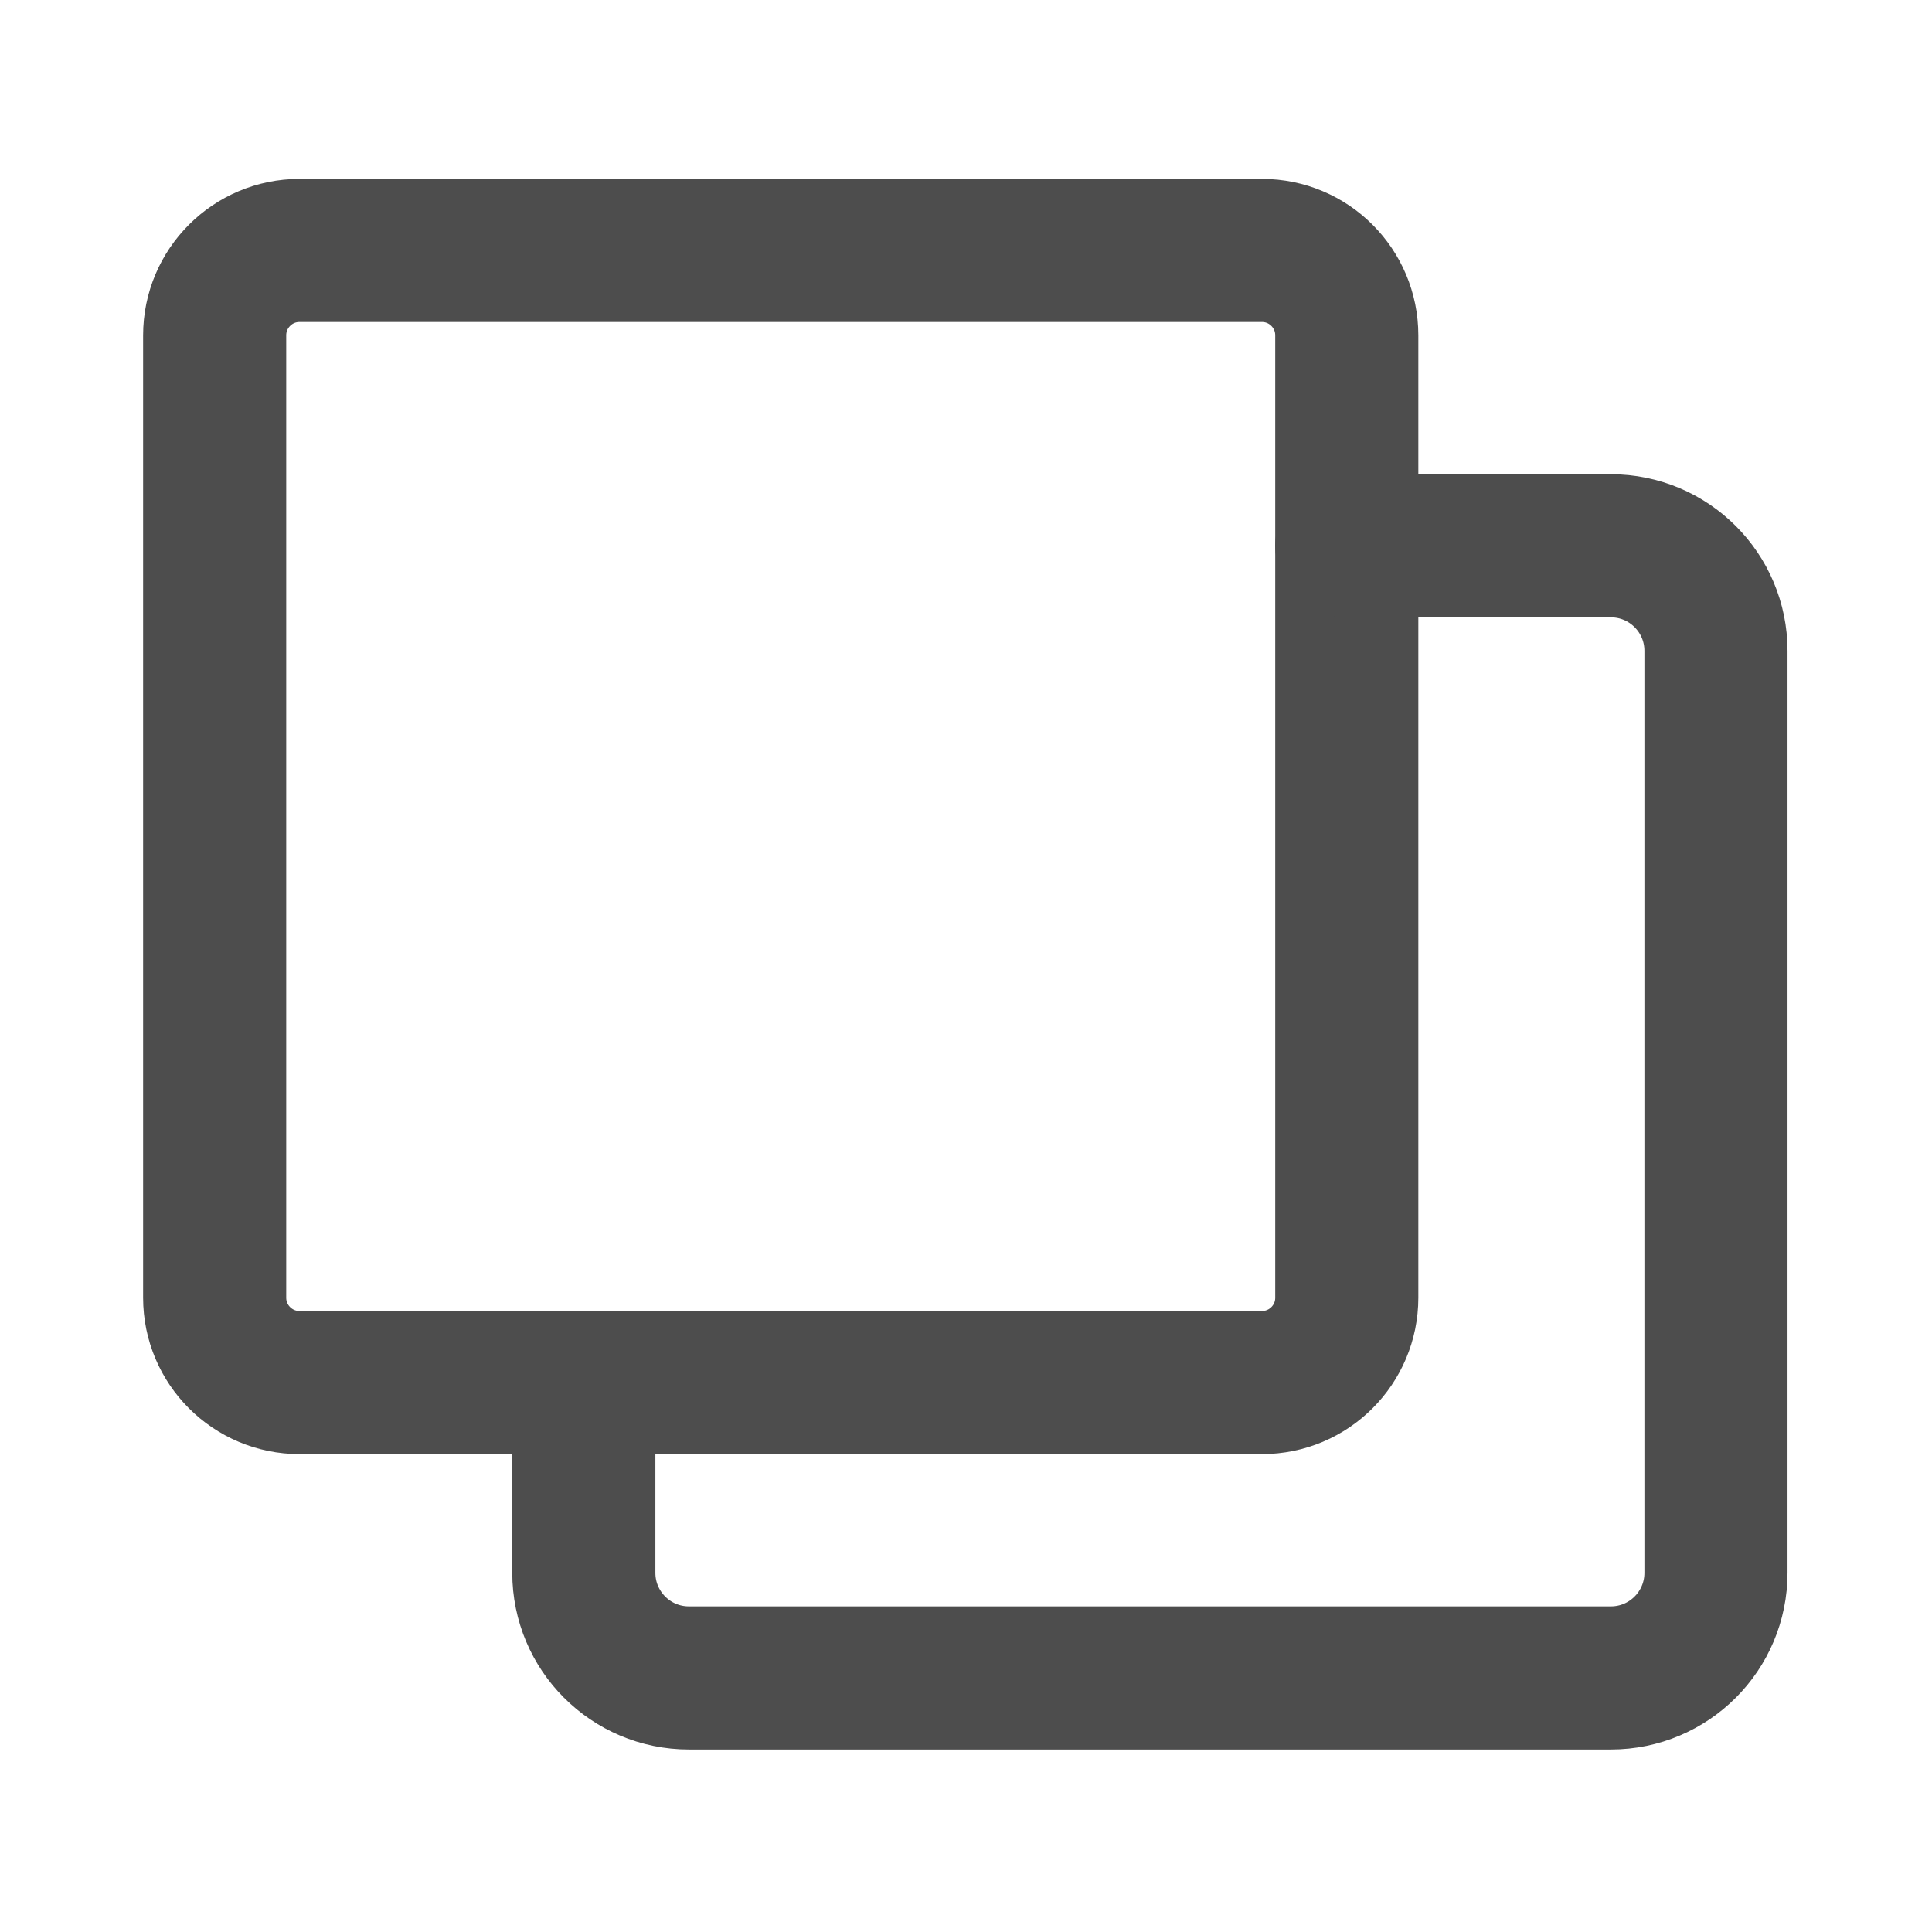 <?xml version="1.0" encoding="UTF-8"?>
<svg width="54px" height="54px" viewBox="0 0 54 54" version="1.1" xmlns="http://www.w3.org/2000/svg" xmlns:xlink="http://www.w3.org/1999/xlink">
    <!-- Generator: Sketch 49.3 (51167) - http://www.bohemiancoding.com/sketch -->
    <title>Page 1</title>
    <desc>Created with Sketch.</desc>
    <defs></defs>
    <g id="环境监测" stroke="none" stroke-width="1" fill="none" fill-rule="evenodd" stroke-linecap="round" stroke-linejoin="round">
        <g id="设备地图" transform="translate(-655, -91)" stroke="#4D4D4D" stroke-width="4">
            <g id="Group" transform="translate(655, 91)">
                <g id="Page-1" transform="translate(6, 7)">
                    <path d="M29.272,31.643 L2.372,31.643 C1.062,31.643 -0,30.582 -0,29.272 L-0,2.372 C-0,1.062 1.062,-0 2.372,-0 L29.272,-0 C30.582,-0 31.643,1.062 31.643,2.372 L31.643,29.272 C31.643,30.582 30.582,31.643 29.272,31.643 Z" id="Stroke-1"></path>
                    <path d="M10.318,31.643 L10.318,36.961 C10.318,38.583 11.633,39.899 13.255,39.899 L39.025,39.899 C40.647,39.899 41.962,38.583 41.962,36.961 L41.962,11.192 C41.962,9.57 40.647,8.255 39.025,8.255 L31.643,8.255" id="Stroke-3"></path>
                </g>
            </g>
        </g>
    </g>
</svg>